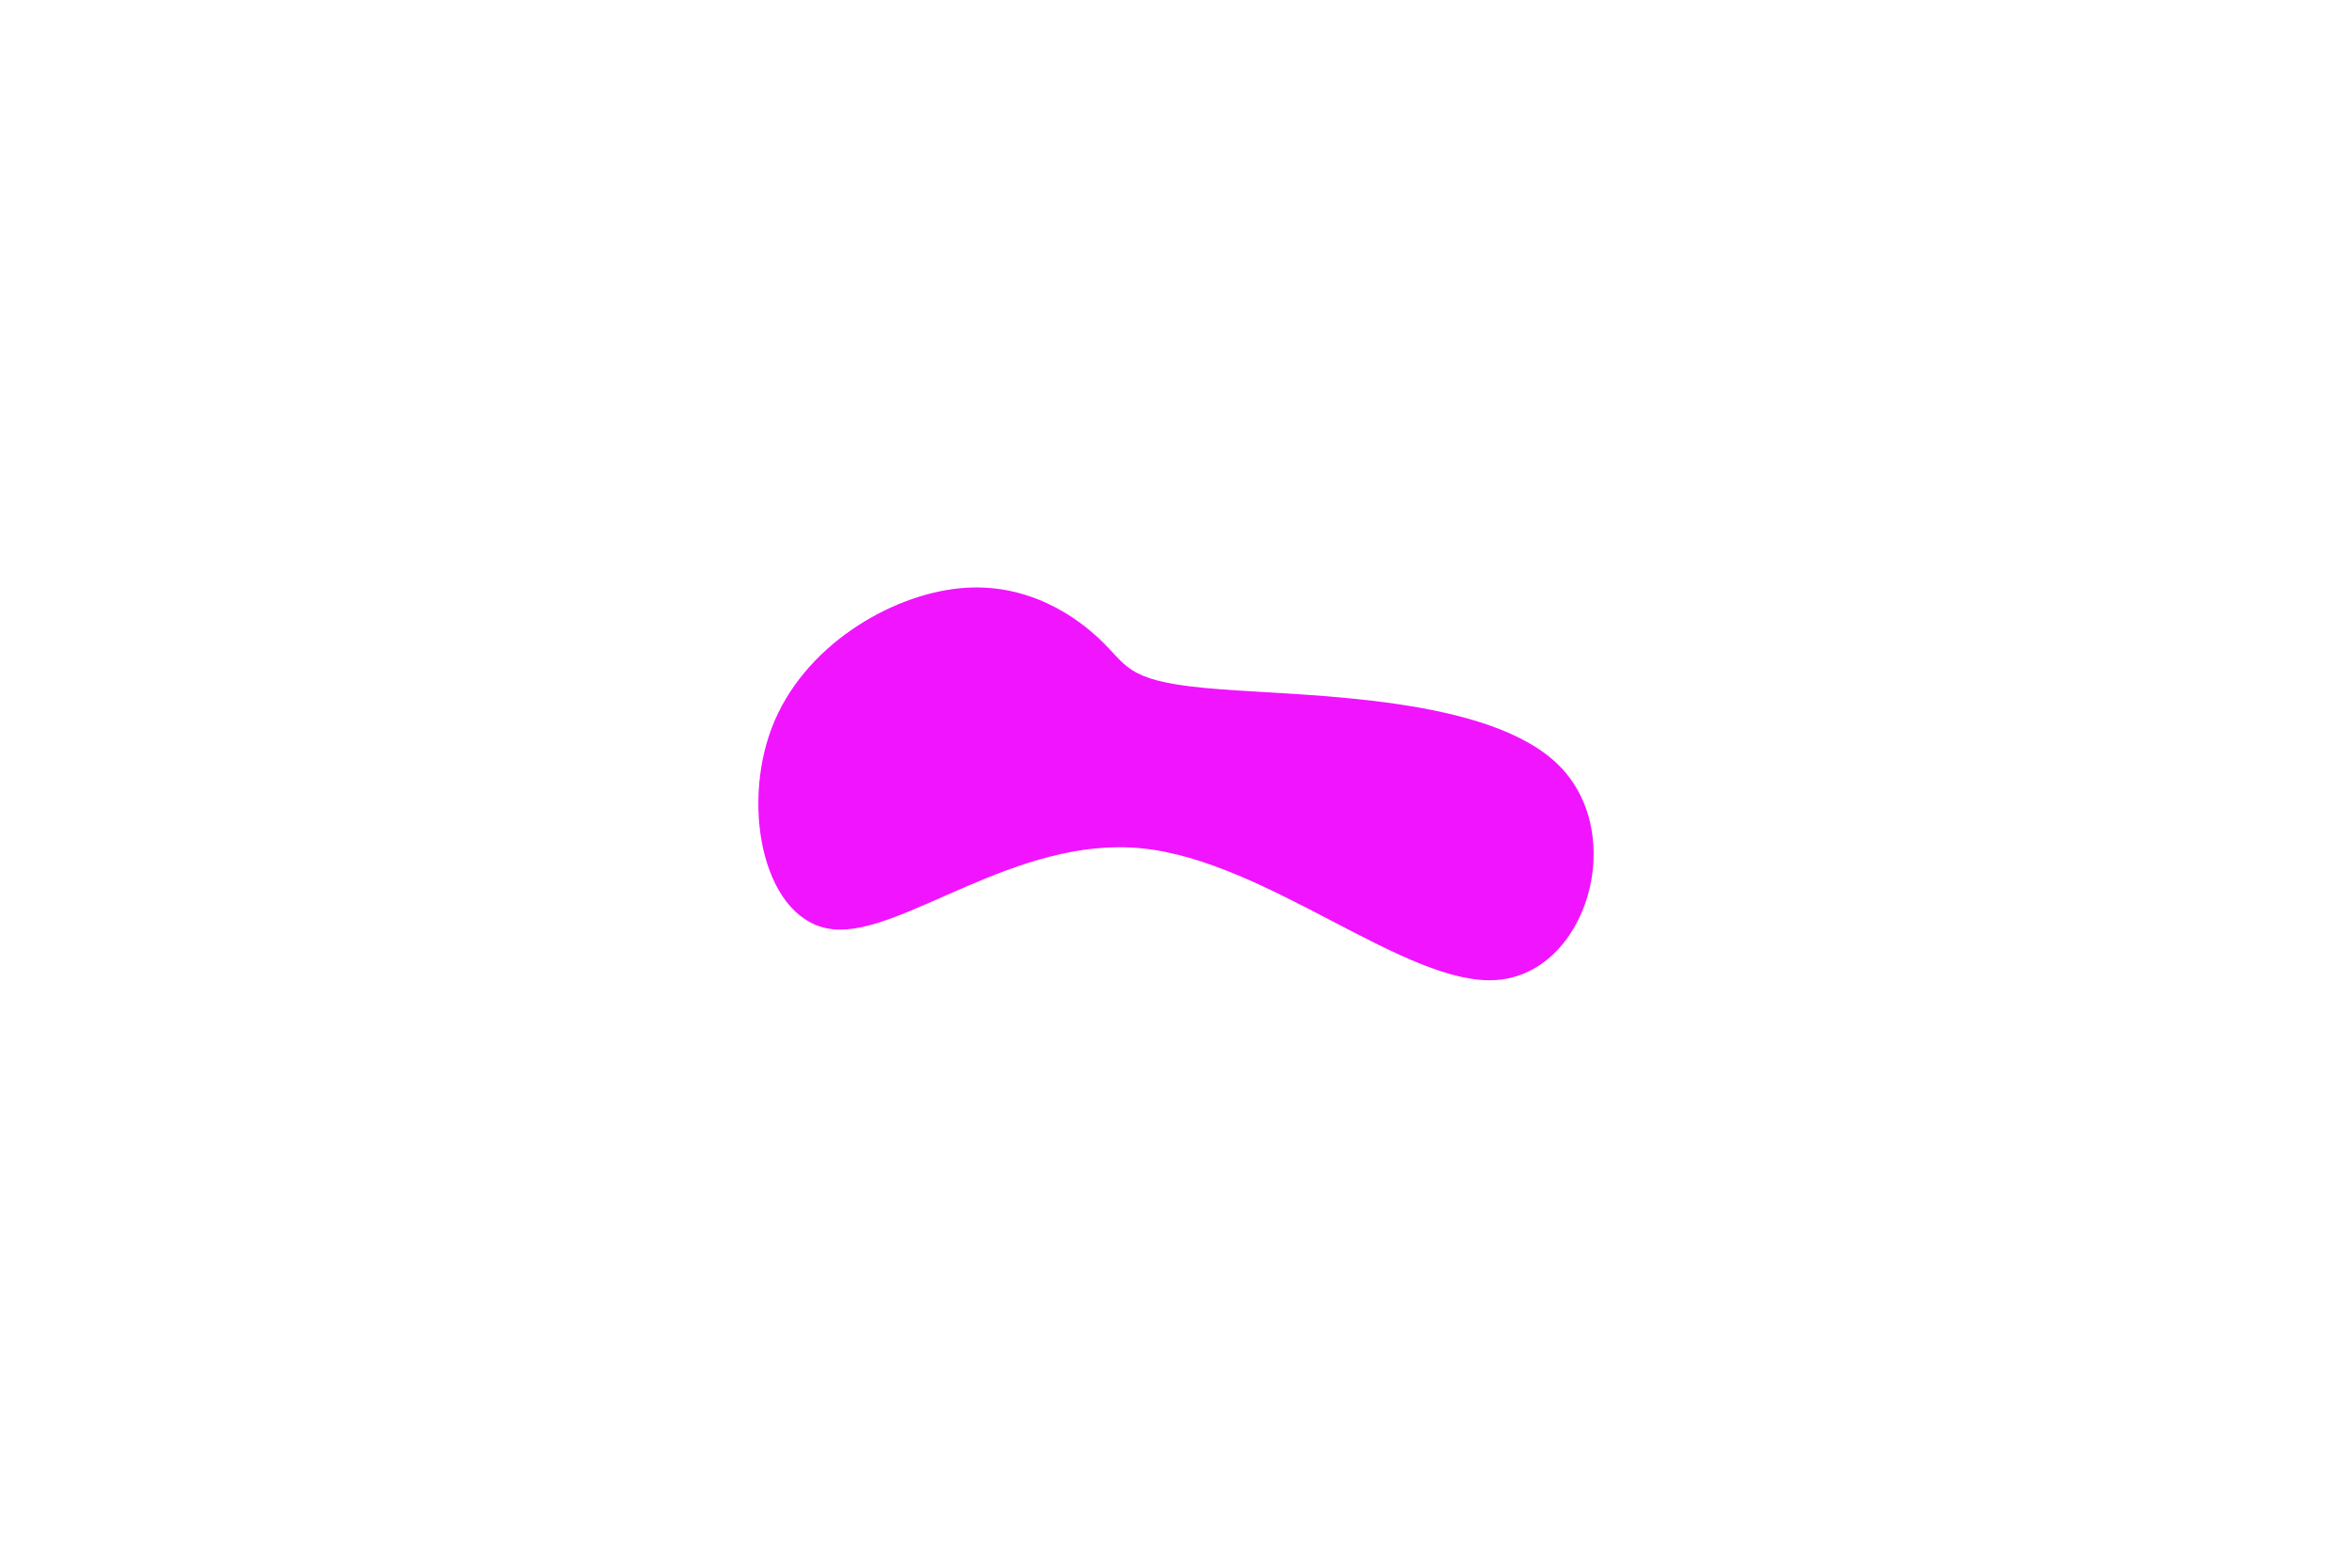 <svg id="visual" viewBox="0 0 900 600" width="900" height="600" xmlns="http://www.w3.org/2000/svg" xmlns:xlink="http://www.w3.org/1999/xlink" version="1.1"><g transform="translate(432.053 266.473)"><path d="M34.5 -2.7C69 0 138 0 164.5 26.5C191 53 175.1 106.1 140.6 108.6C106.1 111.1 53 63 4.8 58.2C-43.4 53.4 -86.7 91.7 -113.1 89.2C-139.4 86.7 -148.7 43.4 -136.7 12C-124.7 -19.3 -91.3 -38.7 -65 -41.3C-38.7 -44 -19.3 -30 -9.7 -20.3C0 -10.7 0 -5.3 34.5 -2.7" fill="#f114ff"></path></g></svg>